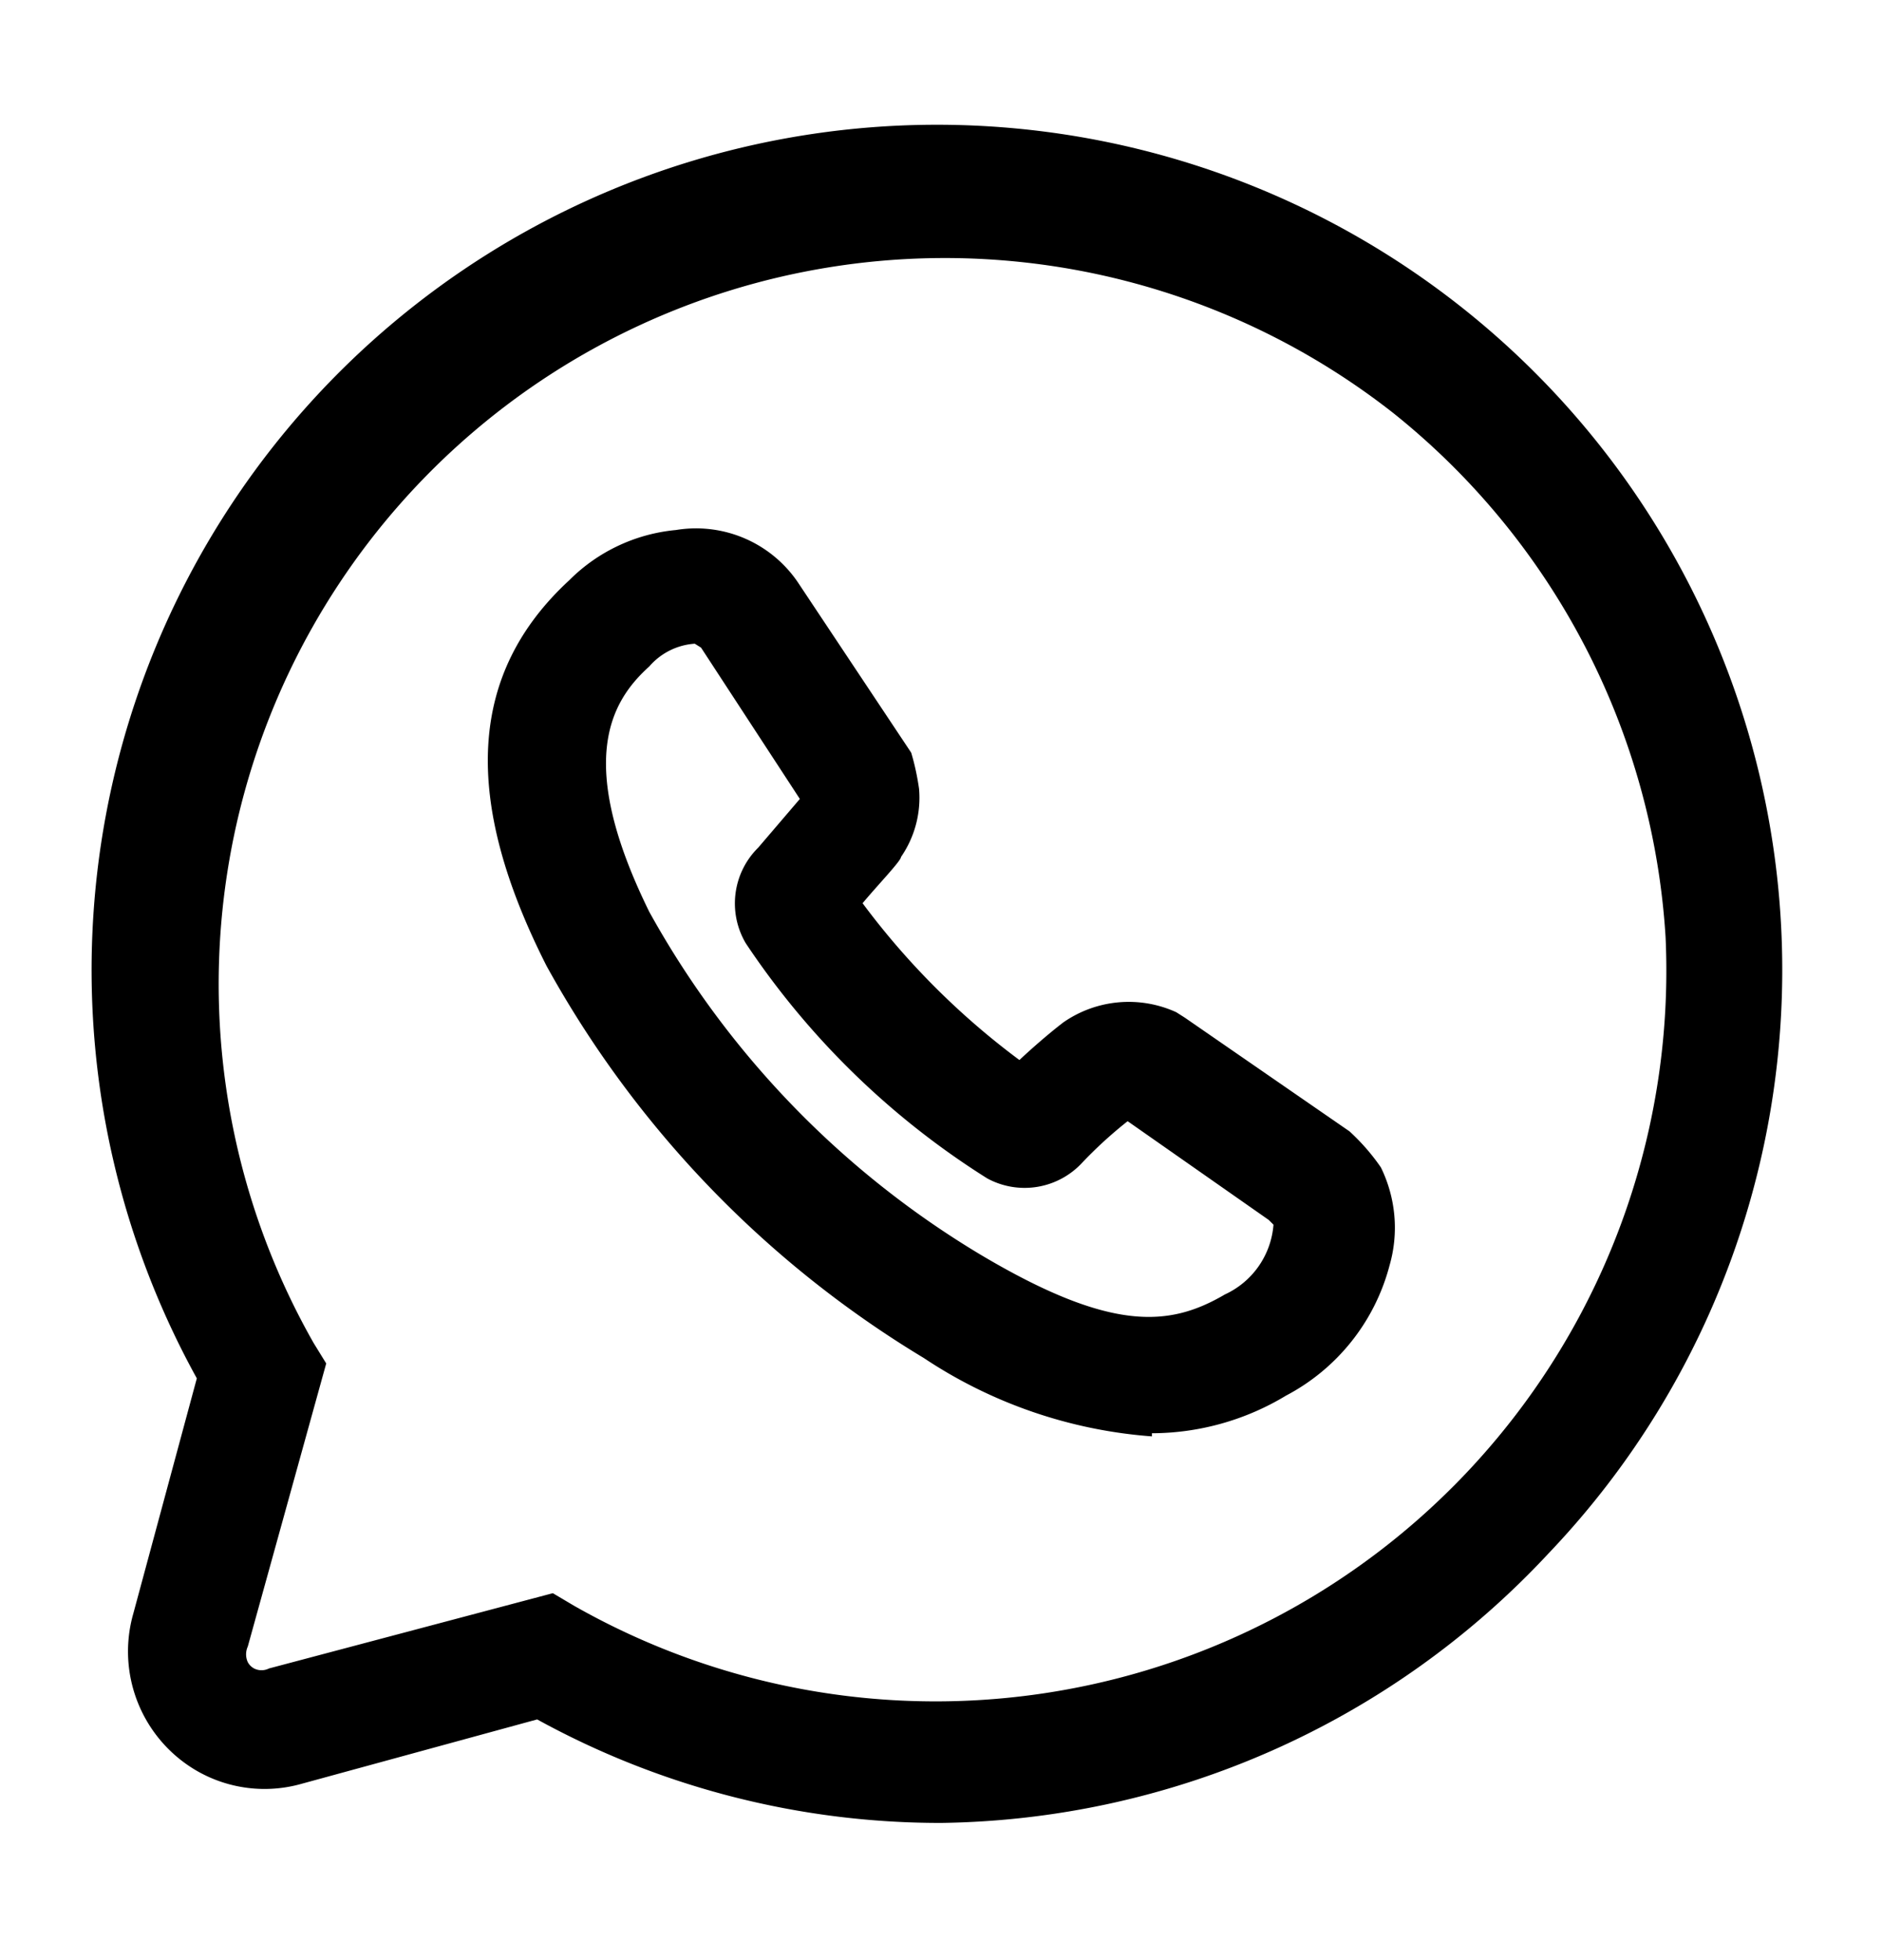 <svg xmlns="http://www.w3.org/2000/svg" width="24" height="25" fill="currentColor" viewBox="0 0 24 25">
  <path d="M12 23.25a10.67 10.67 0 0 1-5.15-1.32l-3 .82a1.73 1.73 0 0 1-1.35-.17 1.76 1.76 0 0 1-.8-2l.81-3a10.78 10.78 0 1 1 17.24 2.23A10.77 10.77 0 0 1 12 23.25Zm-4.95-2.93.27.16a9.32 9.32 0 0 0 13.92-8.53 9.29 9.29 0 0 0-3.47-6.68A9.26 9.26 0 0 0 4 17.13l.16.26-1 3.61a.24.24 0 0 0 0 .2.2.2 0 0 0 .08.08.21.21 0 0 0 .19 0l3.62-.96Zm7.64-2a6.05 6.05 0 0 1-2.91-1 13.38 13.38 0 0 1-4.81-5c-1.08-2.13-1-3.73.29-4.92a2.21 2.21 0 0 1 1.36-.64 1.57 1.57 0 0 1 1.55.66l1.45 2.18c.045.15.078.305.1.46a1.33 1.33 0 0 1-.23.87c0 .05-.29.35-.49.59a9.702 9.702 0 0 0 2 2c.17-.16.39-.35.56-.48a1.46 1.46 0 0 1 1.44-.13l.11.07 2.1 1.45c.15.138.285.292.4.46.19.389.23.834.11 1.25a2.629 2.629 0 0 1-1.32 1.66 3.32 3.32 0 0 1-1.71.48v.04ZM8.86 8.21a.84.84 0 0 0-.58.29c-.5.45-.94 1.22 0 3.13A11.69 11.69 0 0 0 12.5 16c1.68 1 2.42.92 3.12.51a1.07 1.07 0 0 0 .62-.89l-.06-.06-1.8-1.26c-.206.163-.4.34-.58.53a1 1 0 0 1-1.21.2 10.25 10.25 0 0 1-3.08-3 1 1 0 0 1 .16-1.22l.53-.62-1.26-1.93-.08-.05Z"/>
</svg>
